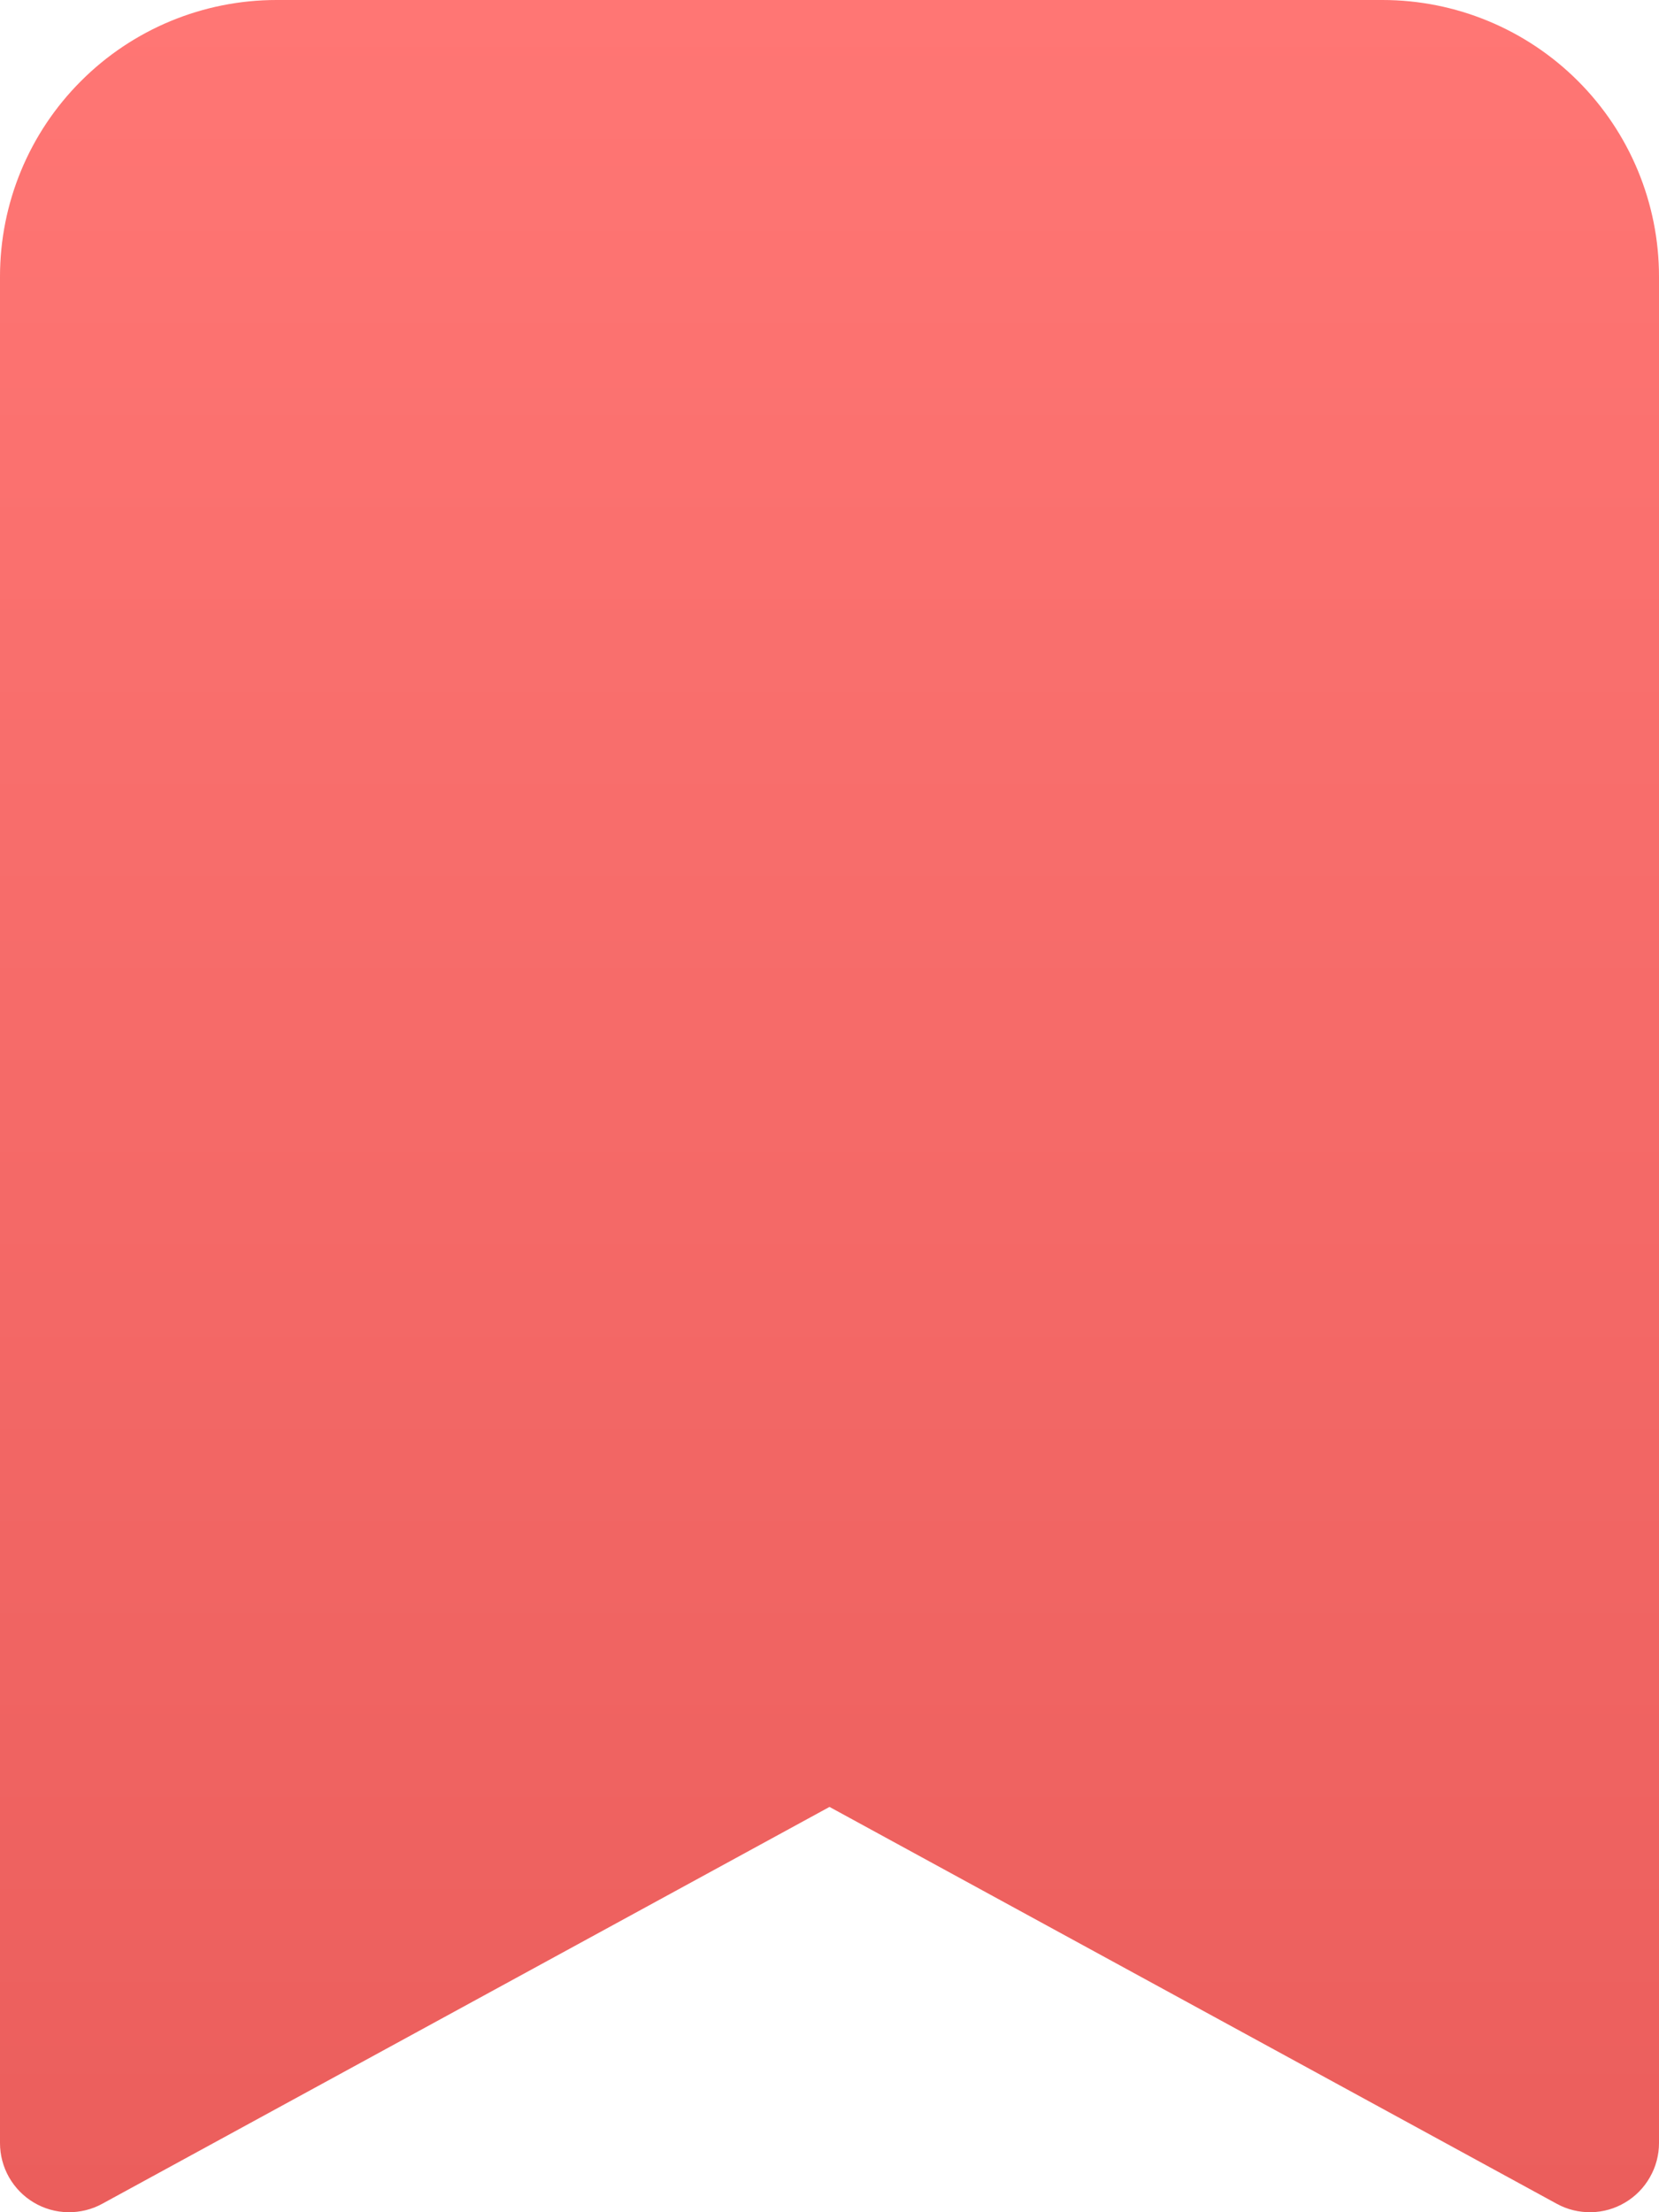 <svg width="18" height="24" viewBox="0 0 18 24" fill="none" xmlns="http://www.w3.org/2000/svg">
<path d="M2.00798e-07 3V23.25C-9.50885e-05 23.38 0.034 23.508 0.098 23.621C0.163 23.734 0.255 23.829 0.367 23.895C0.479 23.962 0.607 23.998 0.737 24C0.867 24.002 0.996 23.971 1.11 23.908L9 19.603L16.89 23.908C17.004 23.971 17.132 24.002 17.263 24C17.393 23.998 17.52 23.962 17.632 23.895C17.744 23.829 17.837 23.734 17.901 23.621C17.966 23.508 18 23.38 18 23.25V3C18 2.204 17.683 1.441 17.121 0.879C16.558 0.316 15.795 0 15 0L3 0C2.204 0 1.441 0.316 0.879 0.879C0.316 1.441 2.00798e-07 2.204 2.00798e-07 3Z" fill="url(#paint0_linear_42_420)"/>
<defs>
<linearGradient id="paint0_linear_42_420" x1="9" y1="0" x2="9" y2="24" gradientUnits="userSpaceOnUse">
<stop stop-color="#FF7674"/>
<stop offset="1" stop-color="#EB5E5C"/>
</linearGradient>
</defs>
</svg>
